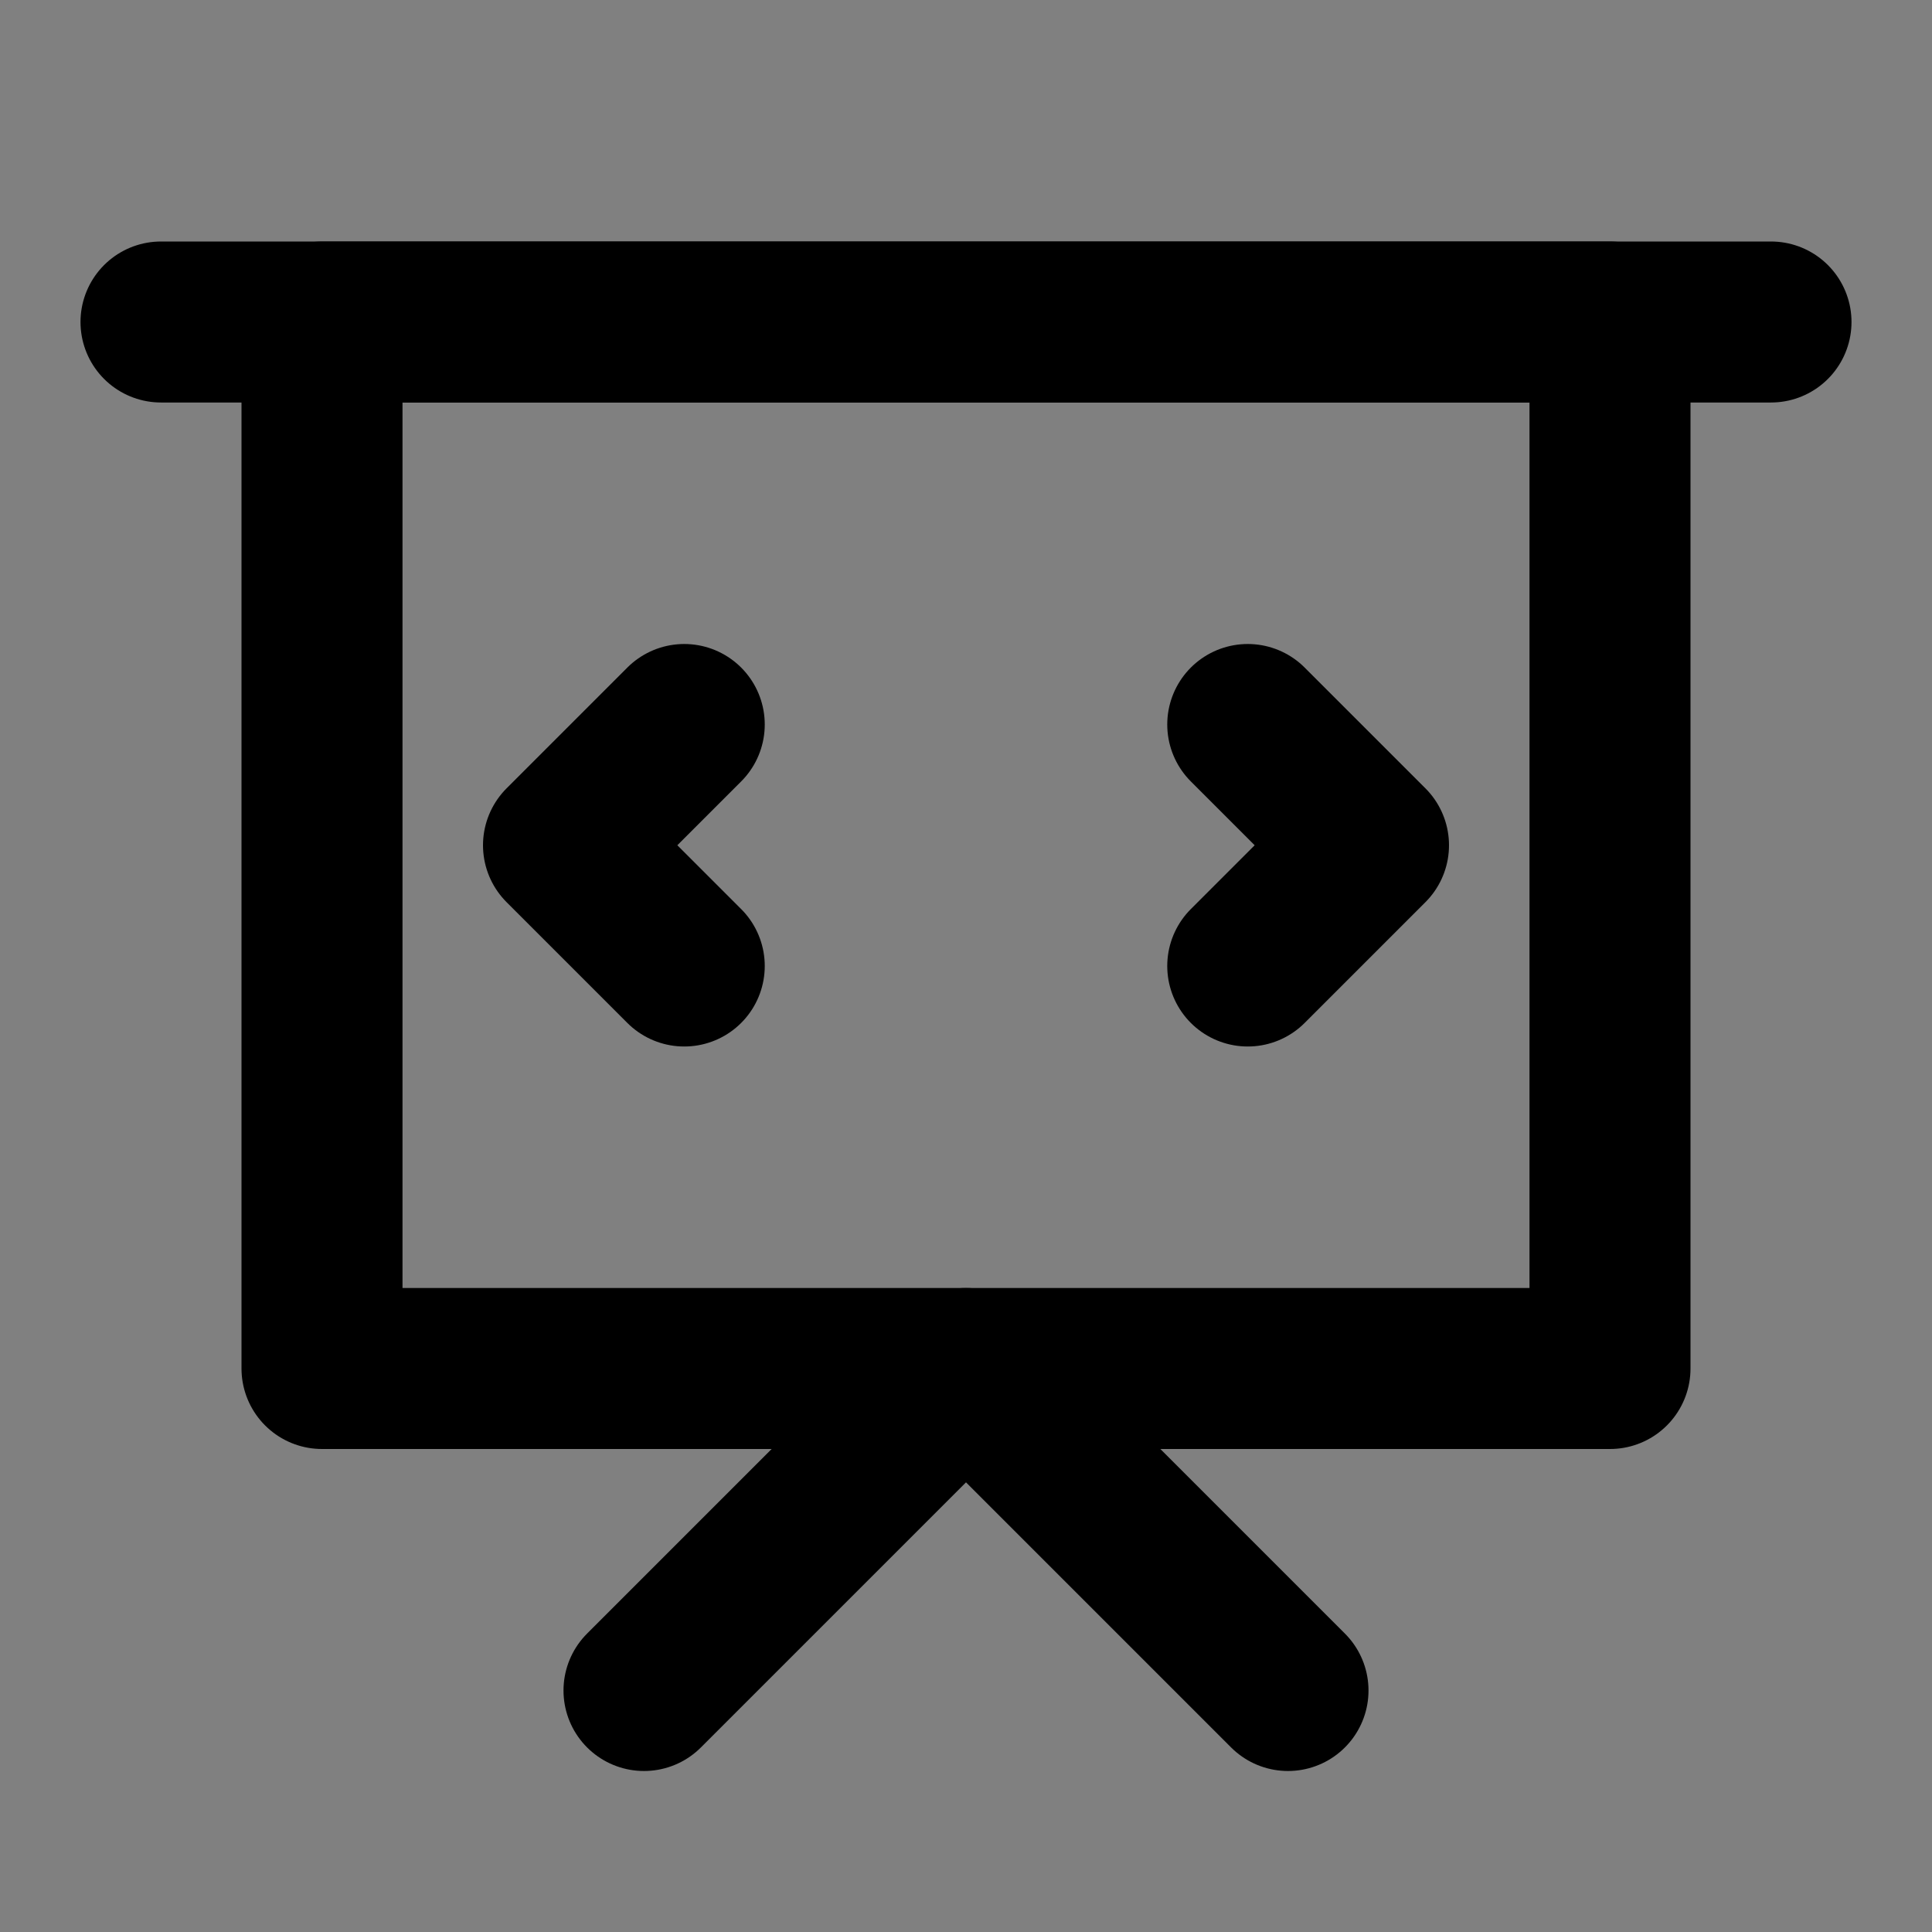 <svg viewBox="0 0 48 48" fill="none" xmlns="http://www.w3.org/2000/svg"><rect x="0" y="0" width="48" height="48" fill="#808080" stroke="none"/><rect fill="white" fill-opacity="0.01"/><path d="M4 8H44" stroke="currentColor" stroke-width="4" stroke-linecap="round" stroke-linejoin="round"/><path fill-rule="evenodd" clip-rule="evenodd" d="M8 8H40V34H8L8 8Z" fill="none" stroke="currentColor" stroke-width="4" stroke-linecap="round" stroke-linejoin="round"/><path d="M31 18L34 21L31 24" stroke="currentColor" stroke-width="4" stroke-linecap="round" stroke-linejoin="round"/><path d="M17 24L14 21L17 18" stroke="currentColor" stroke-width="4" stroke-linecap="round" stroke-linejoin="round"/><path d="M16 42L24 34L32 42" stroke="currentColor" stroke-width="4" stroke-linecap="round" stroke-linejoin="round"/></svg>